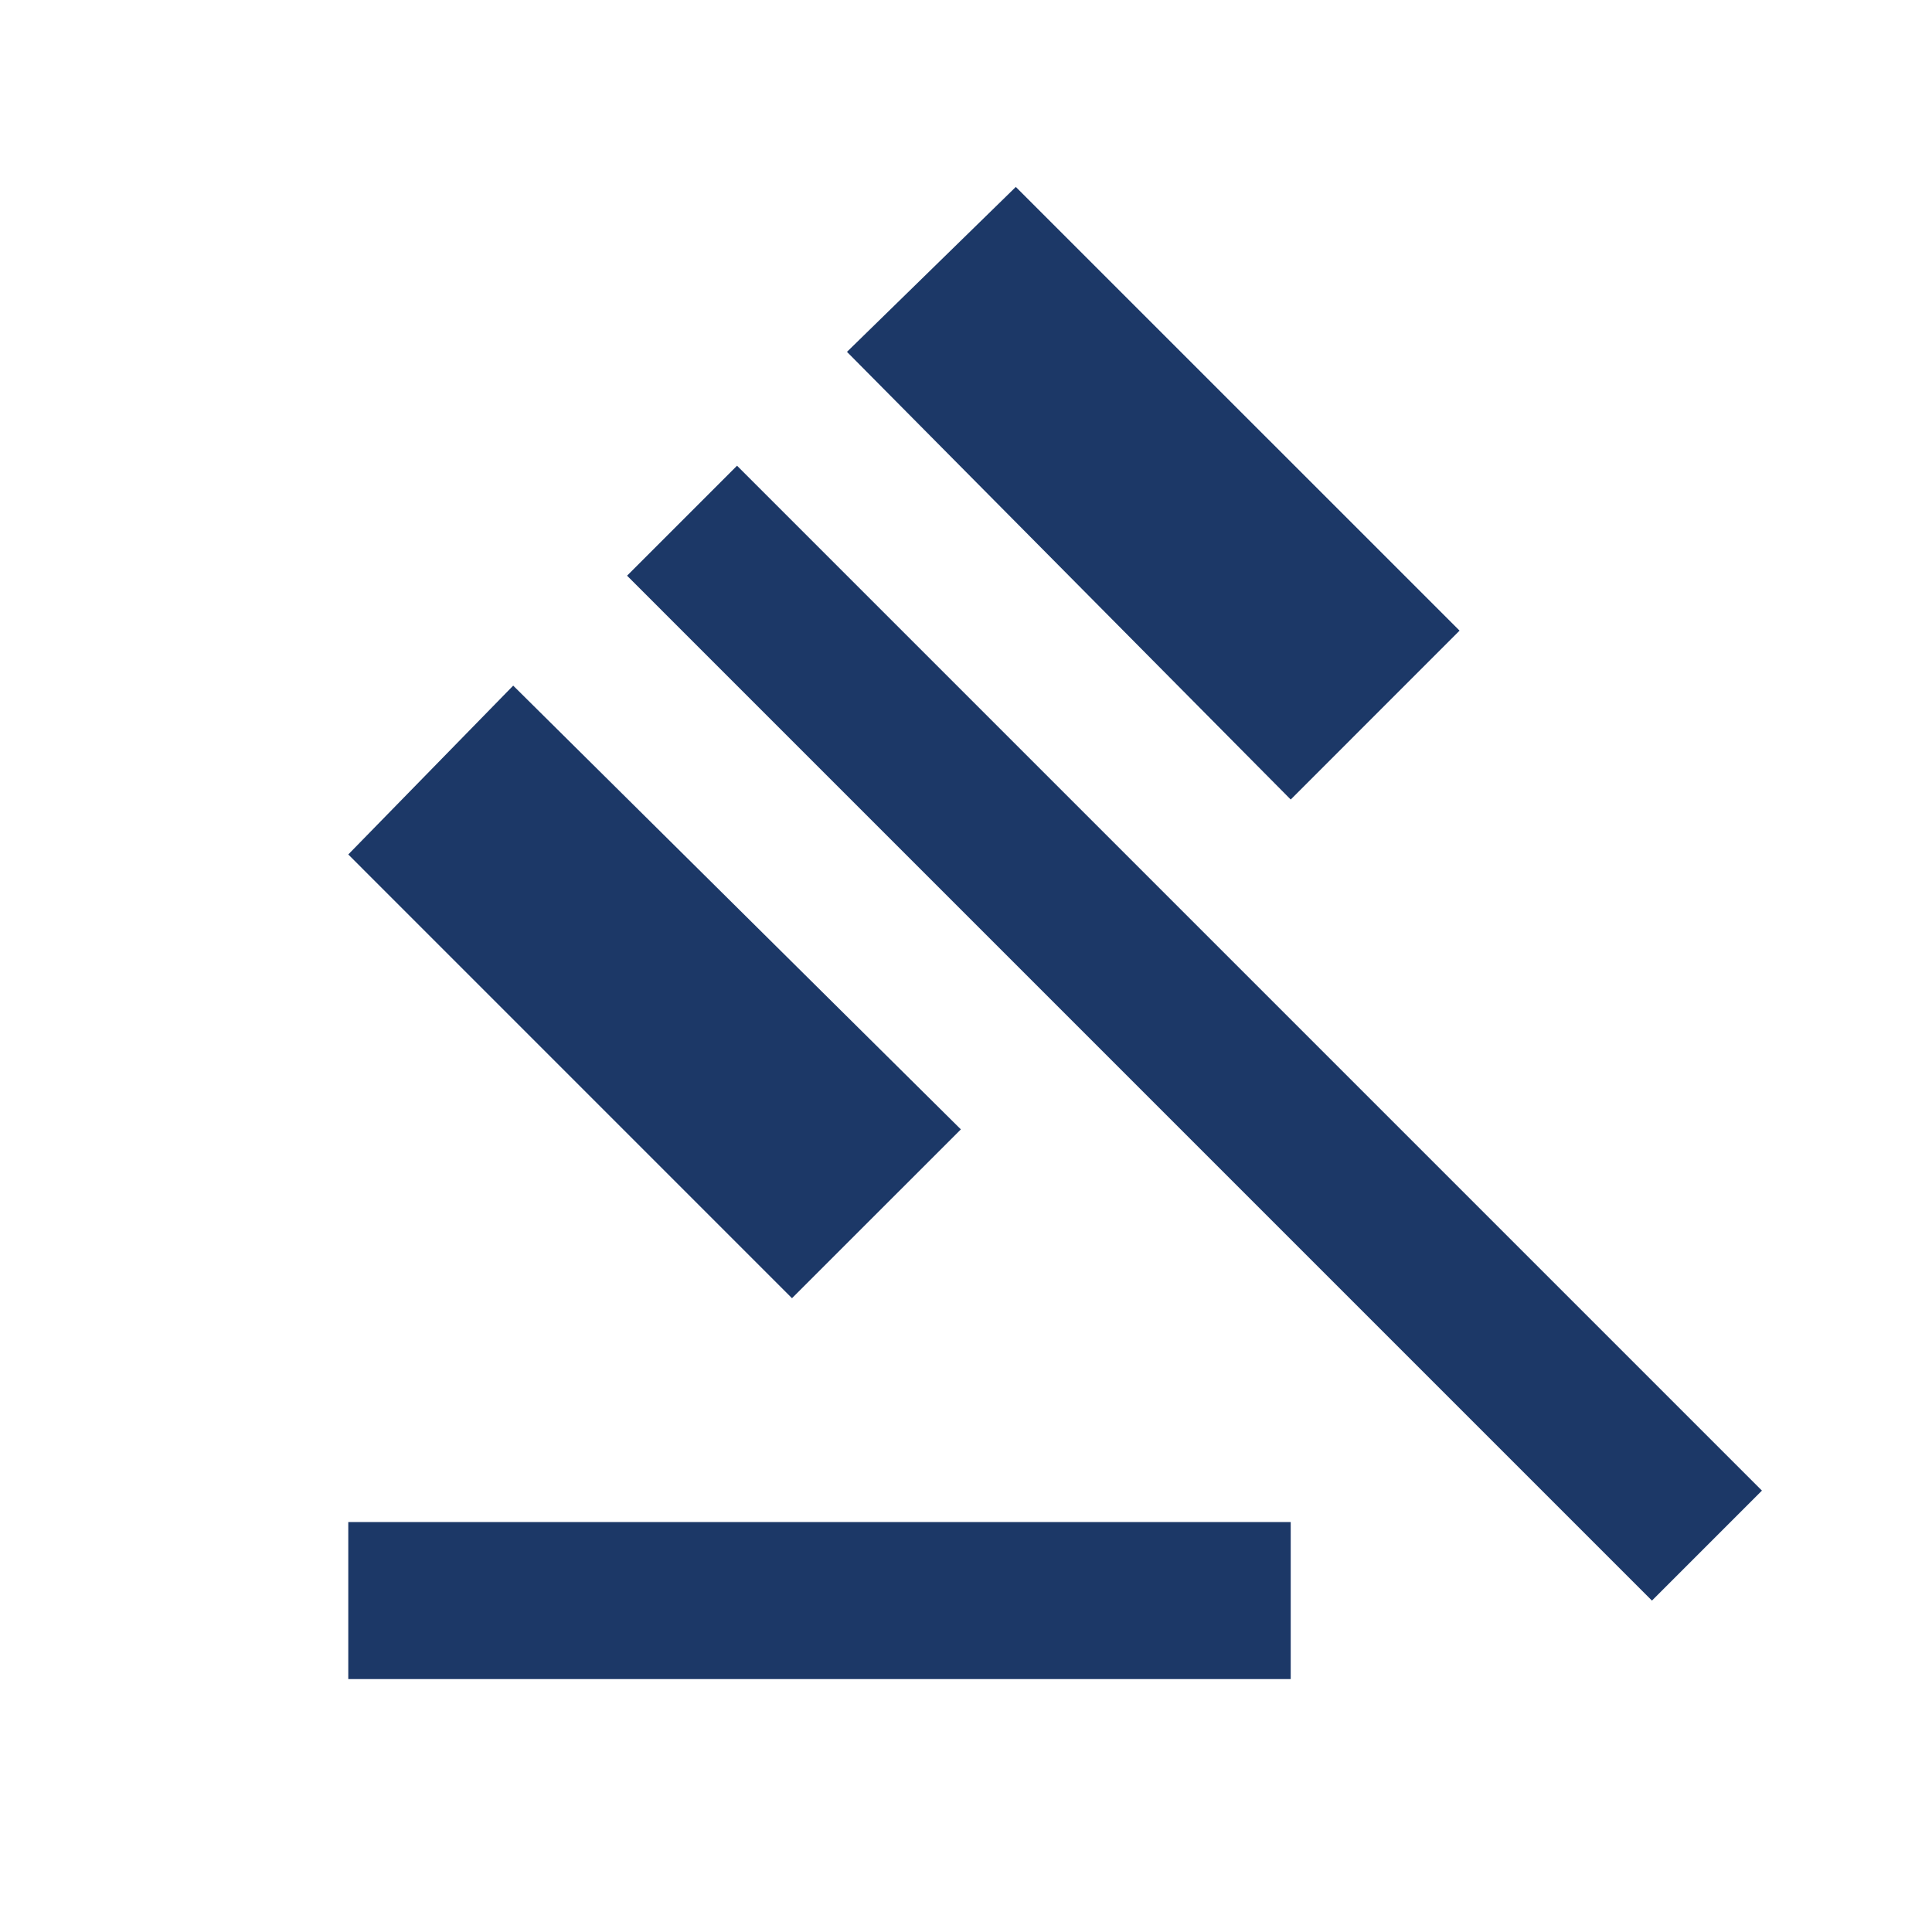 <svg width="41" height="41" viewBox="0 0 41 41" fill="none" xmlns="http://www.w3.org/2000/svg">
<path d="M7.391 35.633V32.3H27.391V35.633H7.391ZM16.807 27.55L7.391 18.133L10.891 14.55L20.391 23.967L16.807 27.55ZM27.391 16.967L17.974 7.467L21.557 3.967L30.974 13.383L27.391 16.967ZM35.057 33.967L13.307 12.217L15.641 9.883L37.391 31.633L35.057 33.967Z" fill="#1C3867"/>
</svg>
